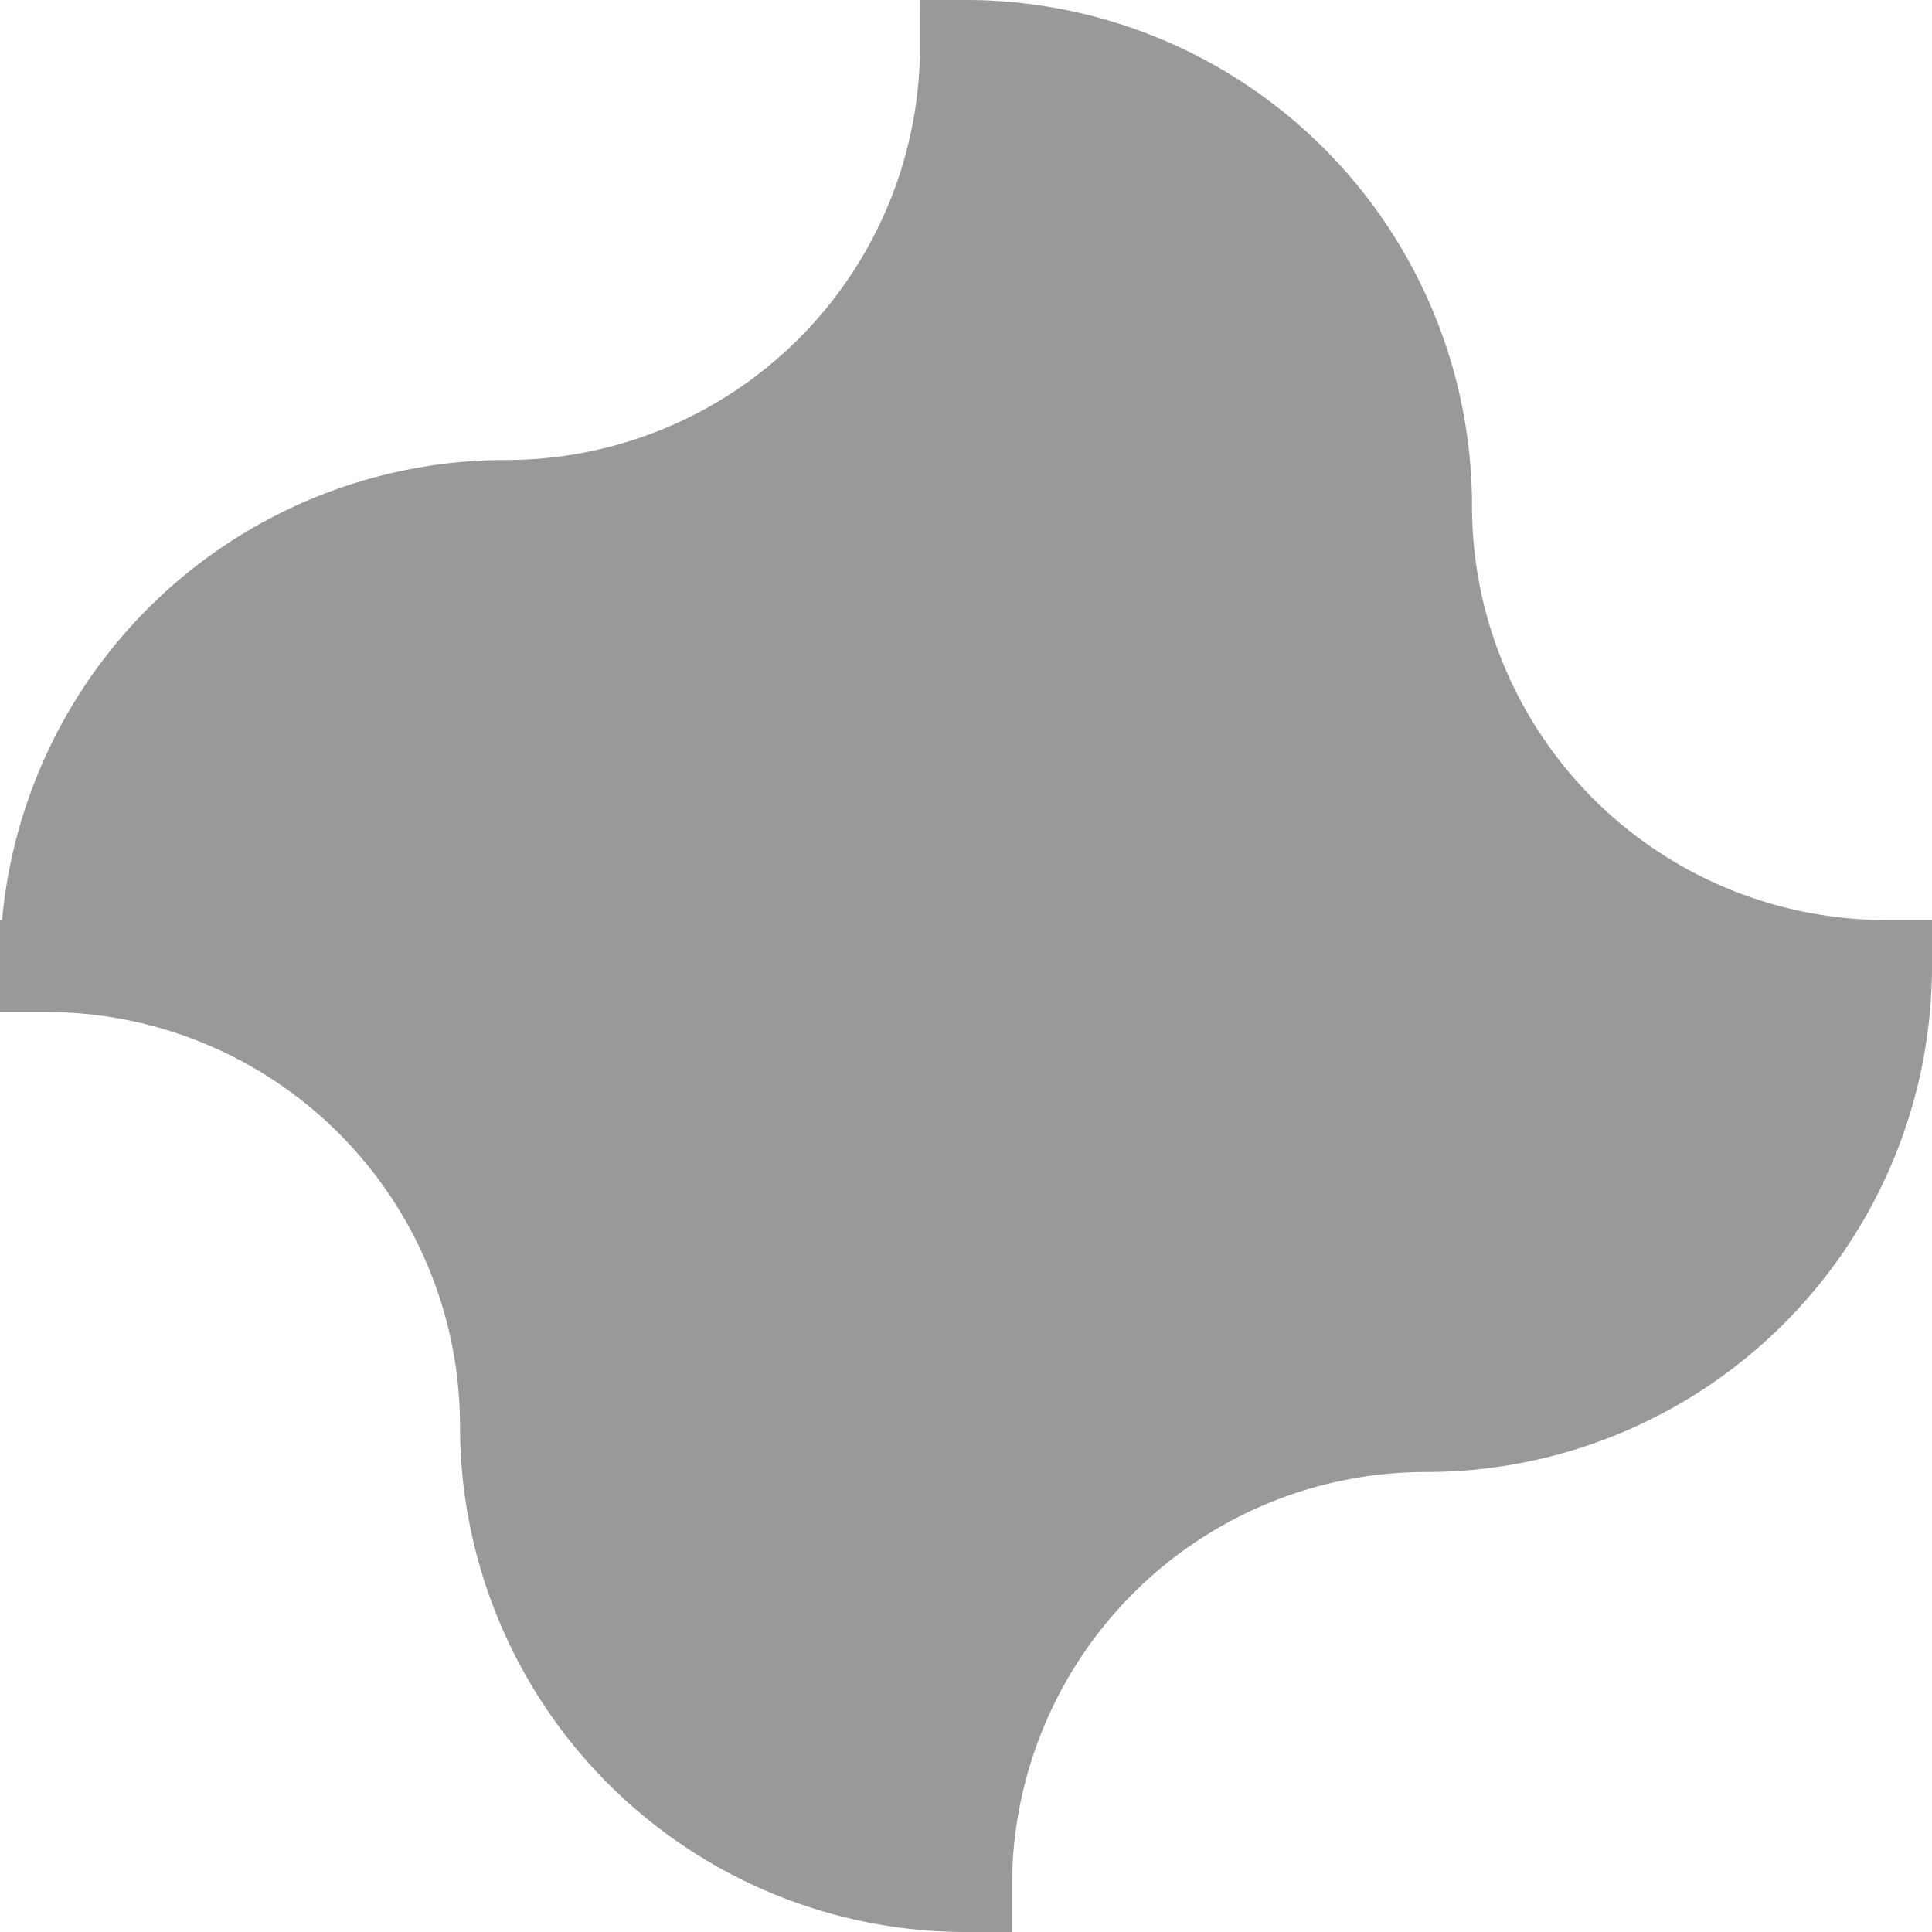 <svg xmlns="http://www.w3.org/2000/svg" width="63" height="63" fill="none"><path d="M1.5 31.5a15 15 0 0115-15 15 15 0 0015-15 15 15 0 0115 15 15 15 0 0015 15 15 15 0 01-15 15 15 15 0 00-15 15 15 15 0 01-15-15 15 15 0 00-15-15" fill="#999" stroke="#999" stroke-width="3" stroke-linecap="square"/></svg>